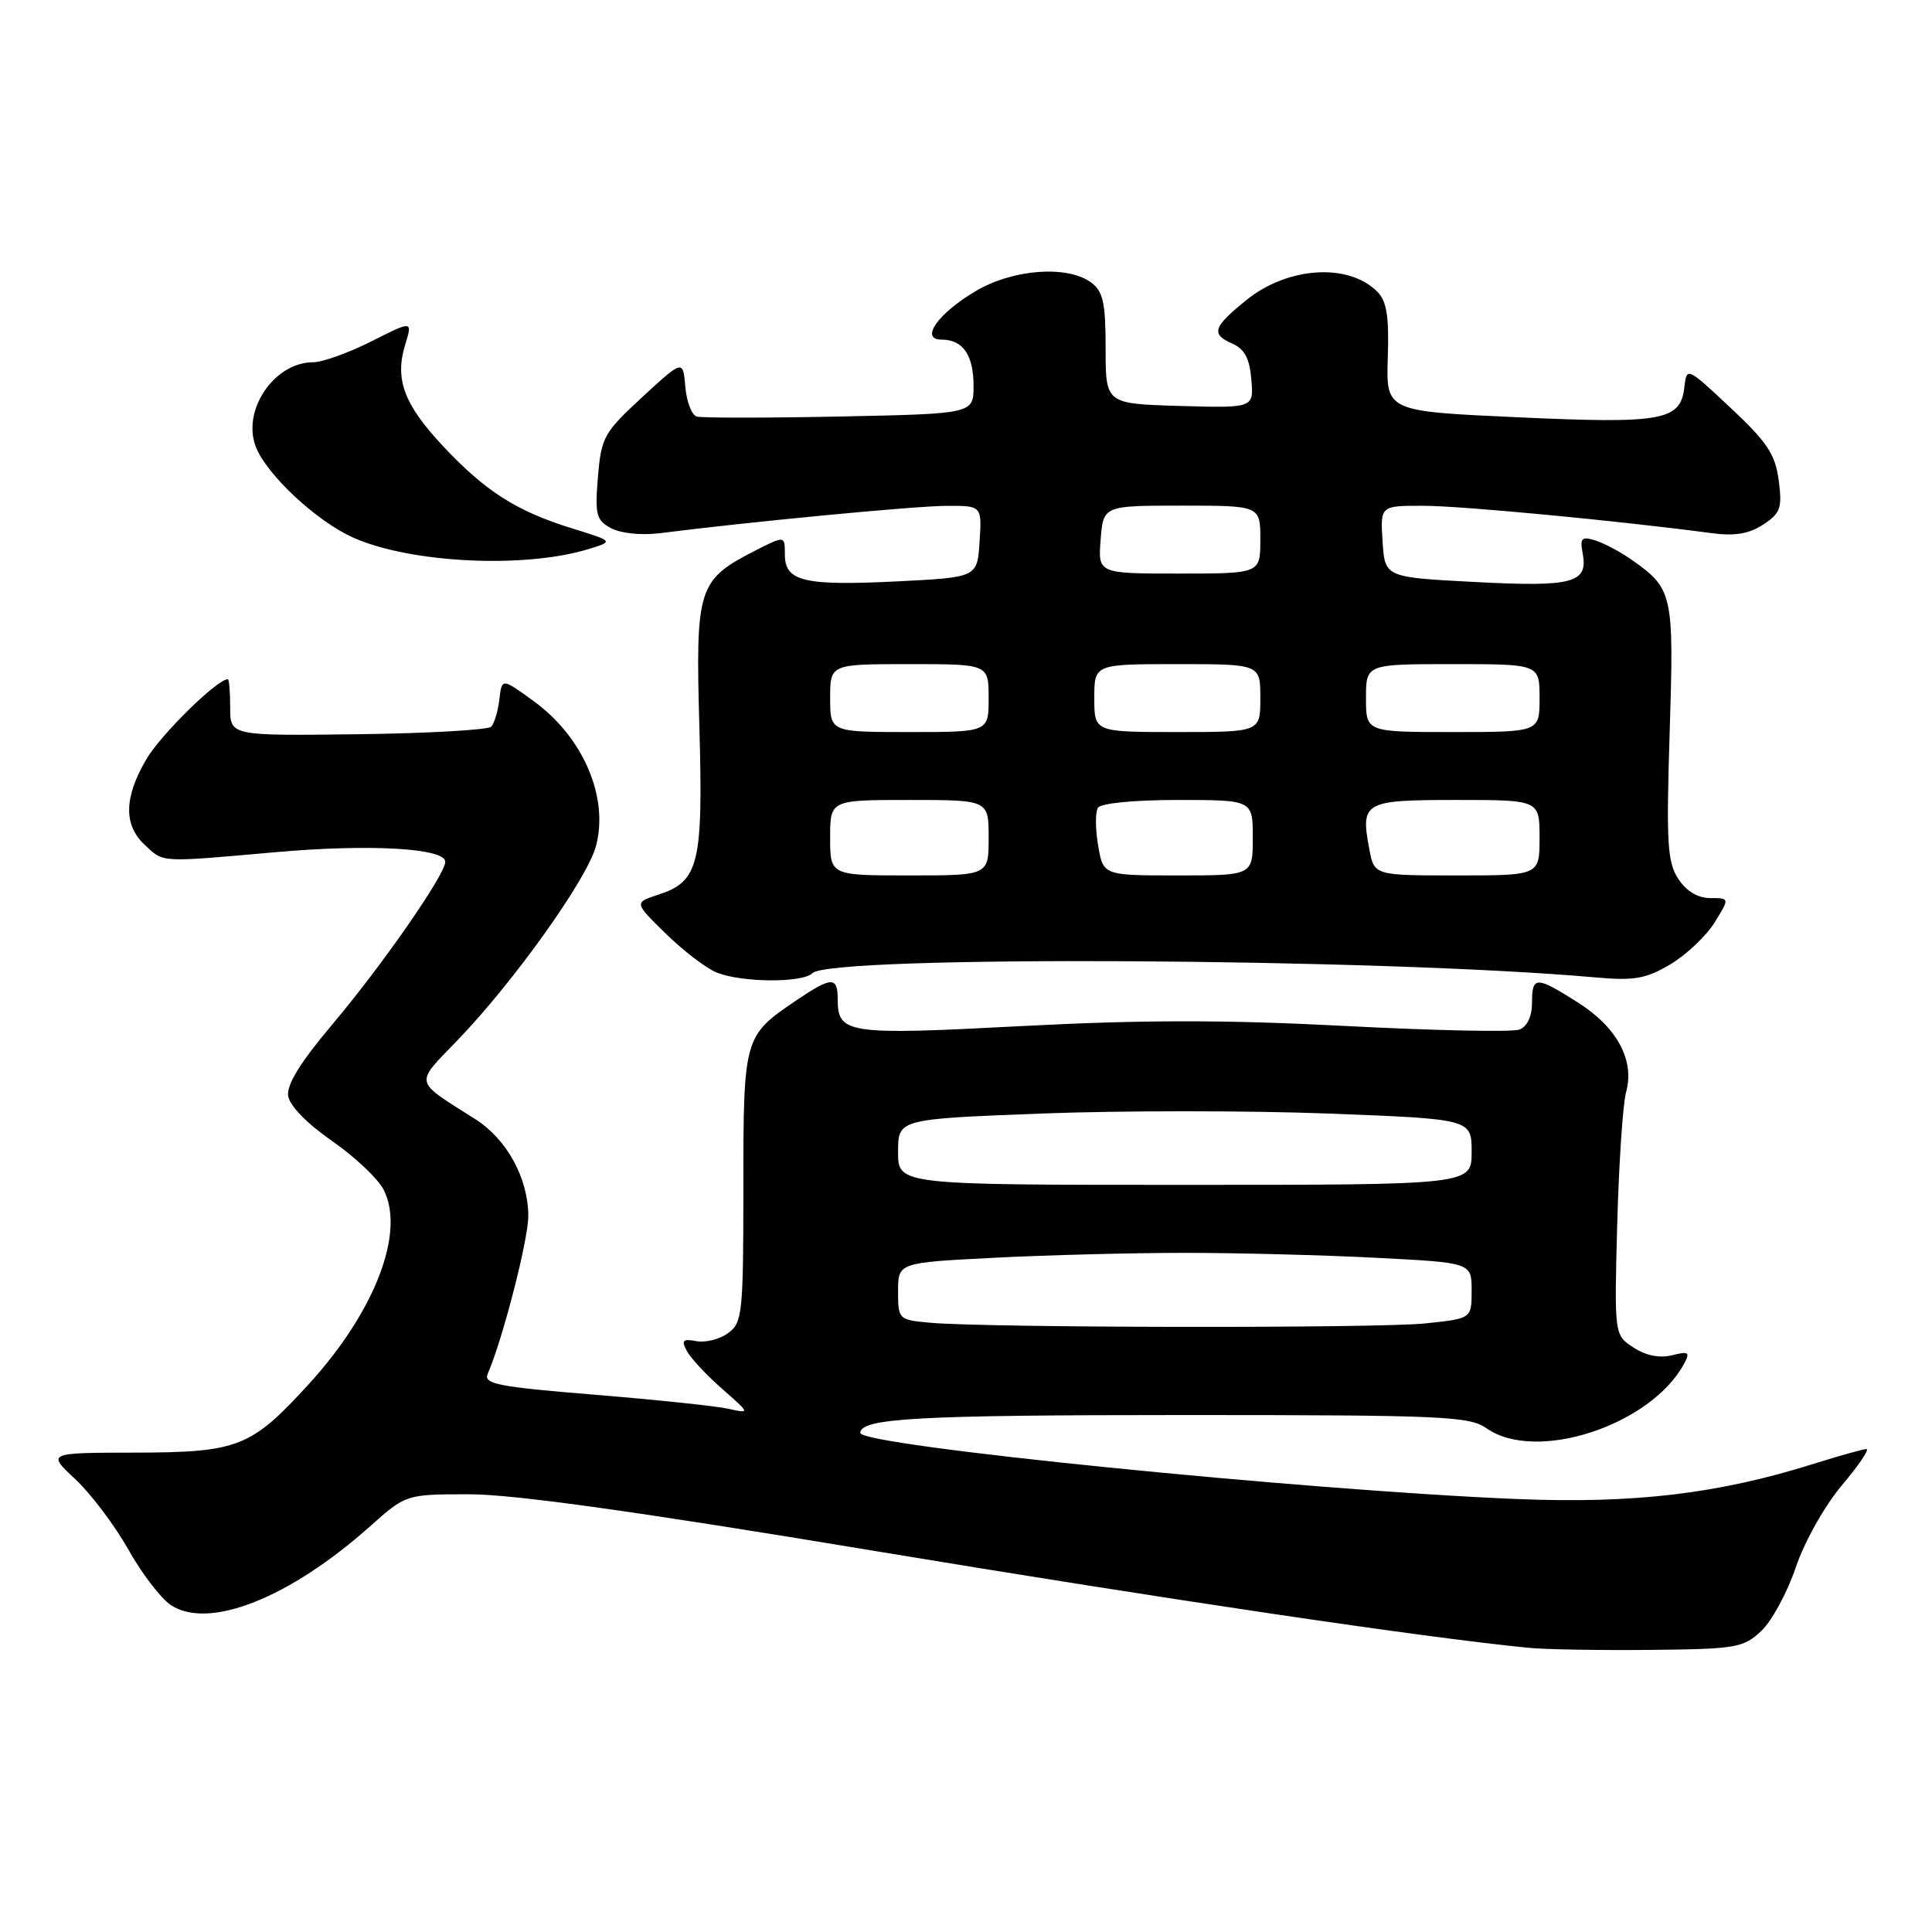 <?xml version="1.0" encoding="UTF-8" standalone="no"?>
<!DOCTYPE svg PUBLIC "-//W3C//DTD SVG 1.1//EN" "http://www.w3.org/Graphics/SVG/1.1/DTD/svg11.dtd" >
<svg xmlns="http://www.w3.org/2000/svg" xmlns:xlink="http://www.w3.org/1999/xlink" version="1.1" viewBox="0 0 256 256">
 <g >
 <path fill="currentColor"
d=" M 233.37 216.12 C 234.77 214.81 236.82 211.02 237.95 207.69 C 239.10 204.27 241.76 199.55 244.05 196.82 C 246.29 194.17 247.75 192.01 247.31 192.01 C 246.86 192.02 243.70 192.90 240.27 193.98 C 227.61 197.95 216.52 199.26 201.00 198.63 C 172.72 197.47 114.00 191.56 114.00 189.87 C 114.00 187.92 121.54 187.50 157.00 187.50 C 191.11 187.50 194.72 187.66 196.97 189.25 C 203.49 193.86 218.70 188.90 223.14 180.72 C 223.98 179.17 223.77 179.02 221.55 179.58 C 219.90 179.99 218.07 179.62 216.44 178.55 C 213.90 176.89 213.90 176.89 214.29 162.19 C 214.51 154.11 215.04 146.26 215.46 144.74 C 216.64 140.54 214.29 136.14 209.13 132.87 C 203.51 129.30 203.00 129.30 203.00 132.89 C 203.00 134.67 202.36 136.03 201.34 136.42 C 200.42 136.78 190.07 136.56 178.34 135.95 C 162.54 135.12 151.39 135.12 135.41 135.96 C 112.19 137.18 111.00 137.00 111.00 132.38 C 111.00 129.35 110.18 129.39 105.39 132.64 C 98.57 137.26 98.50 137.51 98.50 157.32 C 98.50 173.99 98.37 175.25 96.50 176.63 C 95.40 177.45 93.51 177.93 92.29 177.71 C 90.47 177.37 90.25 177.59 91.01 179.01 C 91.51 179.95 93.61 182.21 95.68 184.02 C 99.43 187.32 99.43 187.32 96.46 186.66 C 94.83 186.30 86.85 185.47 78.72 184.80 C 66.03 183.77 64.04 183.38 64.62 182.05 C 66.60 177.50 70.00 164.29 70.00 161.14 C 70.00 156.14 67.18 150.97 63.00 148.31 C 54.72 143.04 54.89 143.80 60.63 137.83 C 68.08 130.10 77.79 116.49 78.96 112.14 C 80.71 105.66 77.28 97.67 70.71 92.90 C 66.50 89.84 66.50 89.84 66.17 92.67 C 65.99 94.23 65.50 95.85 65.09 96.29 C 64.67 96.72 56.72 97.17 47.41 97.29 C 30.50 97.50 30.50 97.50 30.50 93.75 C 30.50 91.69 30.36 90.00 30.19 90.00 C 28.78 90.00 21.31 97.33 19.40 100.59 C 16.42 105.67 16.35 109.32 19.19 111.96 C 21.73 114.33 21.00 114.29 36.50 112.92 C 48.95 111.81 59.00 112.38 59.00 114.19 C 59.00 115.88 50.63 127.93 44.01 135.77 C 39.82 140.73 37.97 143.73 38.18 145.21 C 38.37 146.51 40.69 148.89 43.95 151.15 C 46.95 153.23 50.04 156.13 50.81 157.60 C 53.75 163.23 49.70 173.79 40.91 183.41 C 33.25 191.79 31.58 192.45 17.86 192.48 C 6.22 192.50 6.22 192.50 9.98 196.00 C 12.04 197.93 15.20 202.12 17.00 205.31 C 18.79 208.51 21.34 211.83 22.65 212.69 C 27.68 215.99 38.36 211.76 49.03 202.25 C 53.79 198.00 53.79 198.00 62.24 198.00 C 68.06 198.00 84.66 200.32 115.72 205.48 C 154.69 211.94 188.57 216.97 202.50 218.34 C 204.70 218.56 211.98 218.69 218.67 218.62 C 230.03 218.51 231.01 218.34 233.37 216.12 Z  M 107.65 128.95 C 110.05 126.55 182.68 126.95 211.50 129.52 C 216.55 129.97 218.10 129.69 221.33 127.78 C 223.43 126.52 226.07 124.04 227.18 122.25 C 229.20 119.00 229.20 119.00 226.62 119.00 C 224.97 119.00 223.45 118.09 222.38 116.45 C 220.93 114.24 220.78 111.69 221.24 97.01 C 221.82 78.69 221.67 78.02 216.23 74.19 C 214.73 73.13 212.55 71.97 211.38 71.61 C 209.58 71.05 209.33 71.29 209.71 73.29 C 210.47 77.25 208.46 77.80 195.50 77.12 C 183.50 76.50 183.50 76.50 183.20 71.75 C 182.89 67.00 182.89 67.00 188.70 67.02 C 193.80 67.04 214.63 69.02 226.76 70.64 C 229.85 71.06 231.75 70.74 233.63 69.51 C 235.93 68.00 236.17 67.32 235.69 63.65 C 235.24 60.20 234.16 58.58 229.32 54.05 C 223.50 48.60 223.50 48.60 223.18 51.35 C 222.67 55.74 220.28 56.17 201.08 55.29 C 183.66 54.50 183.66 54.50 183.89 47.38 C 184.07 41.91 183.75 39.89 182.49 38.64 C 178.66 34.81 170.63 35.33 165.14 39.77 C 160.73 43.34 160.43 44.27 163.25 45.51 C 164.91 46.24 165.58 47.49 165.81 50.29 C 166.13 54.07 166.13 54.07 156.31 53.79 C 146.50 53.50 146.50 53.50 146.50 46.17 C 146.50 40.07 146.17 38.60 144.56 37.42 C 141.43 35.13 134.27 35.65 129.36 38.53 C 124.31 41.49 121.82 45.00 124.76 45.00 C 127.59 45.00 129.00 47.04 129.00 51.12 C 129.00 54.83 129.00 54.83 111.25 55.19 C 101.49 55.39 92.96 55.39 92.31 55.19 C 91.65 54.99 90.97 53.21 90.81 51.24 C 90.50 47.65 90.50 47.65 85.10 52.62 C 80.02 57.31 79.67 57.93 79.23 63.20 C 78.82 68.22 79.00 68.93 80.99 70.00 C 82.25 70.67 85.01 70.95 87.36 70.66 C 99.02 69.17 121.08 67.06 125.30 67.03 C 130.11 67.00 130.11 67.00 129.80 71.75 C 129.50 76.50 129.50 76.50 119.00 77.03 C 106.55 77.65 104.00 77.05 104.00 73.50 C 104.00 70.96 104.00 70.96 100.09 72.95 C 92.47 76.84 92.15 77.86 92.67 96.25 C 93.18 114.50 92.62 116.79 87.23 118.55 C 84.01 119.60 84.01 119.60 88.26 123.75 C 90.59 126.03 93.62 128.34 95.00 128.88 C 98.36 130.21 106.35 130.25 107.65 128.95 Z  M 77.93 72.77 C 81.35 71.73 81.35 71.73 75.76 70.00 C 68.43 67.73 64.29 65.08 58.68 59.09 C 53.51 53.56 52.28 50.24 53.70 45.63 C 54.67 42.48 54.67 42.48 49.19 45.24 C 46.18 46.76 42.72 48.00 41.49 48.00 C 36.35 48.00 32.03 54.35 33.89 59.18 C 35.32 62.90 41.98 69.11 46.88 71.27 C 54.46 74.62 69.49 75.35 77.93 72.77 Z  M 123.25 175.27 C 119.07 174.89 119.00 174.83 119.00 171.10 C 119.00 167.31 119.00 167.31 131.75 166.66 C 138.76 166.30 150.12 166.01 157.00 166.01 C 163.88 166.01 175.24 166.30 182.25 166.66 C 195.00 167.31 195.00 167.31 195.00 171.01 C 195.00 174.72 195.00 174.72 188.85 175.36 C 182.52 176.02 130.81 175.95 123.25 175.27 Z  M 119.00 152.64 C 119.00 148.28 119.00 148.28 138.00 147.55 C 148.45 147.15 165.55 147.15 176.00 147.55 C 195.00 148.28 195.00 148.28 195.00 152.64 C 195.00 157.00 195.00 157.00 157.00 157.00 C 119.00 157.00 119.00 157.00 119.00 152.64 Z  M 110.00 111.00 C 110.00 106.00 110.00 106.00 120.50 106.00 C 131.00 106.00 131.00 106.00 131.00 111.00 C 131.00 116.00 131.00 116.00 120.50 116.00 C 110.00 116.00 110.00 116.00 110.00 111.00 Z  M 145.51 112.04 C 145.14 109.86 145.12 107.61 145.48 107.04 C 145.85 106.43 150.28 106.00 156.06 106.00 C 166.00 106.00 166.00 106.00 166.00 111.00 C 166.00 116.00 166.00 116.00 156.09 116.00 C 146.18 116.00 146.18 116.00 145.51 112.04 Z  M 181.44 112.51 C 180.26 106.25 180.71 106.00 192.97 106.00 C 204.00 106.00 204.00 106.00 204.00 111.00 C 204.00 116.00 204.00 116.00 193.05 116.00 C 182.09 116.00 182.09 116.00 181.44 112.51 Z  M 110.00 92.50 C 110.00 88.00 110.00 88.00 120.50 88.00 C 131.00 88.00 131.00 88.00 131.00 92.50 C 131.00 97.00 131.00 97.00 120.50 97.00 C 110.00 97.00 110.00 97.00 110.00 92.50 Z  M 145.00 92.50 C 145.00 88.00 145.00 88.00 156.00 88.00 C 167.00 88.00 167.00 88.00 167.00 92.50 C 167.00 97.00 167.00 97.00 156.00 97.00 C 145.00 97.00 145.00 97.00 145.00 92.50 Z  M 181.00 92.50 C 181.00 88.00 181.00 88.00 192.50 88.00 C 204.00 88.00 204.00 88.00 204.00 92.50 C 204.00 97.00 204.00 97.00 192.50 97.00 C 181.00 97.00 181.00 97.00 181.00 92.50 Z  M 145.84 71.50 C 146.20 67.00 146.20 67.00 156.60 67.00 C 167.00 67.00 167.00 67.00 167.00 71.50 C 167.00 76.00 167.00 76.00 156.24 76.00 C 145.49 76.00 145.49 76.00 145.84 71.50 Z "/>
</g>
</svg>